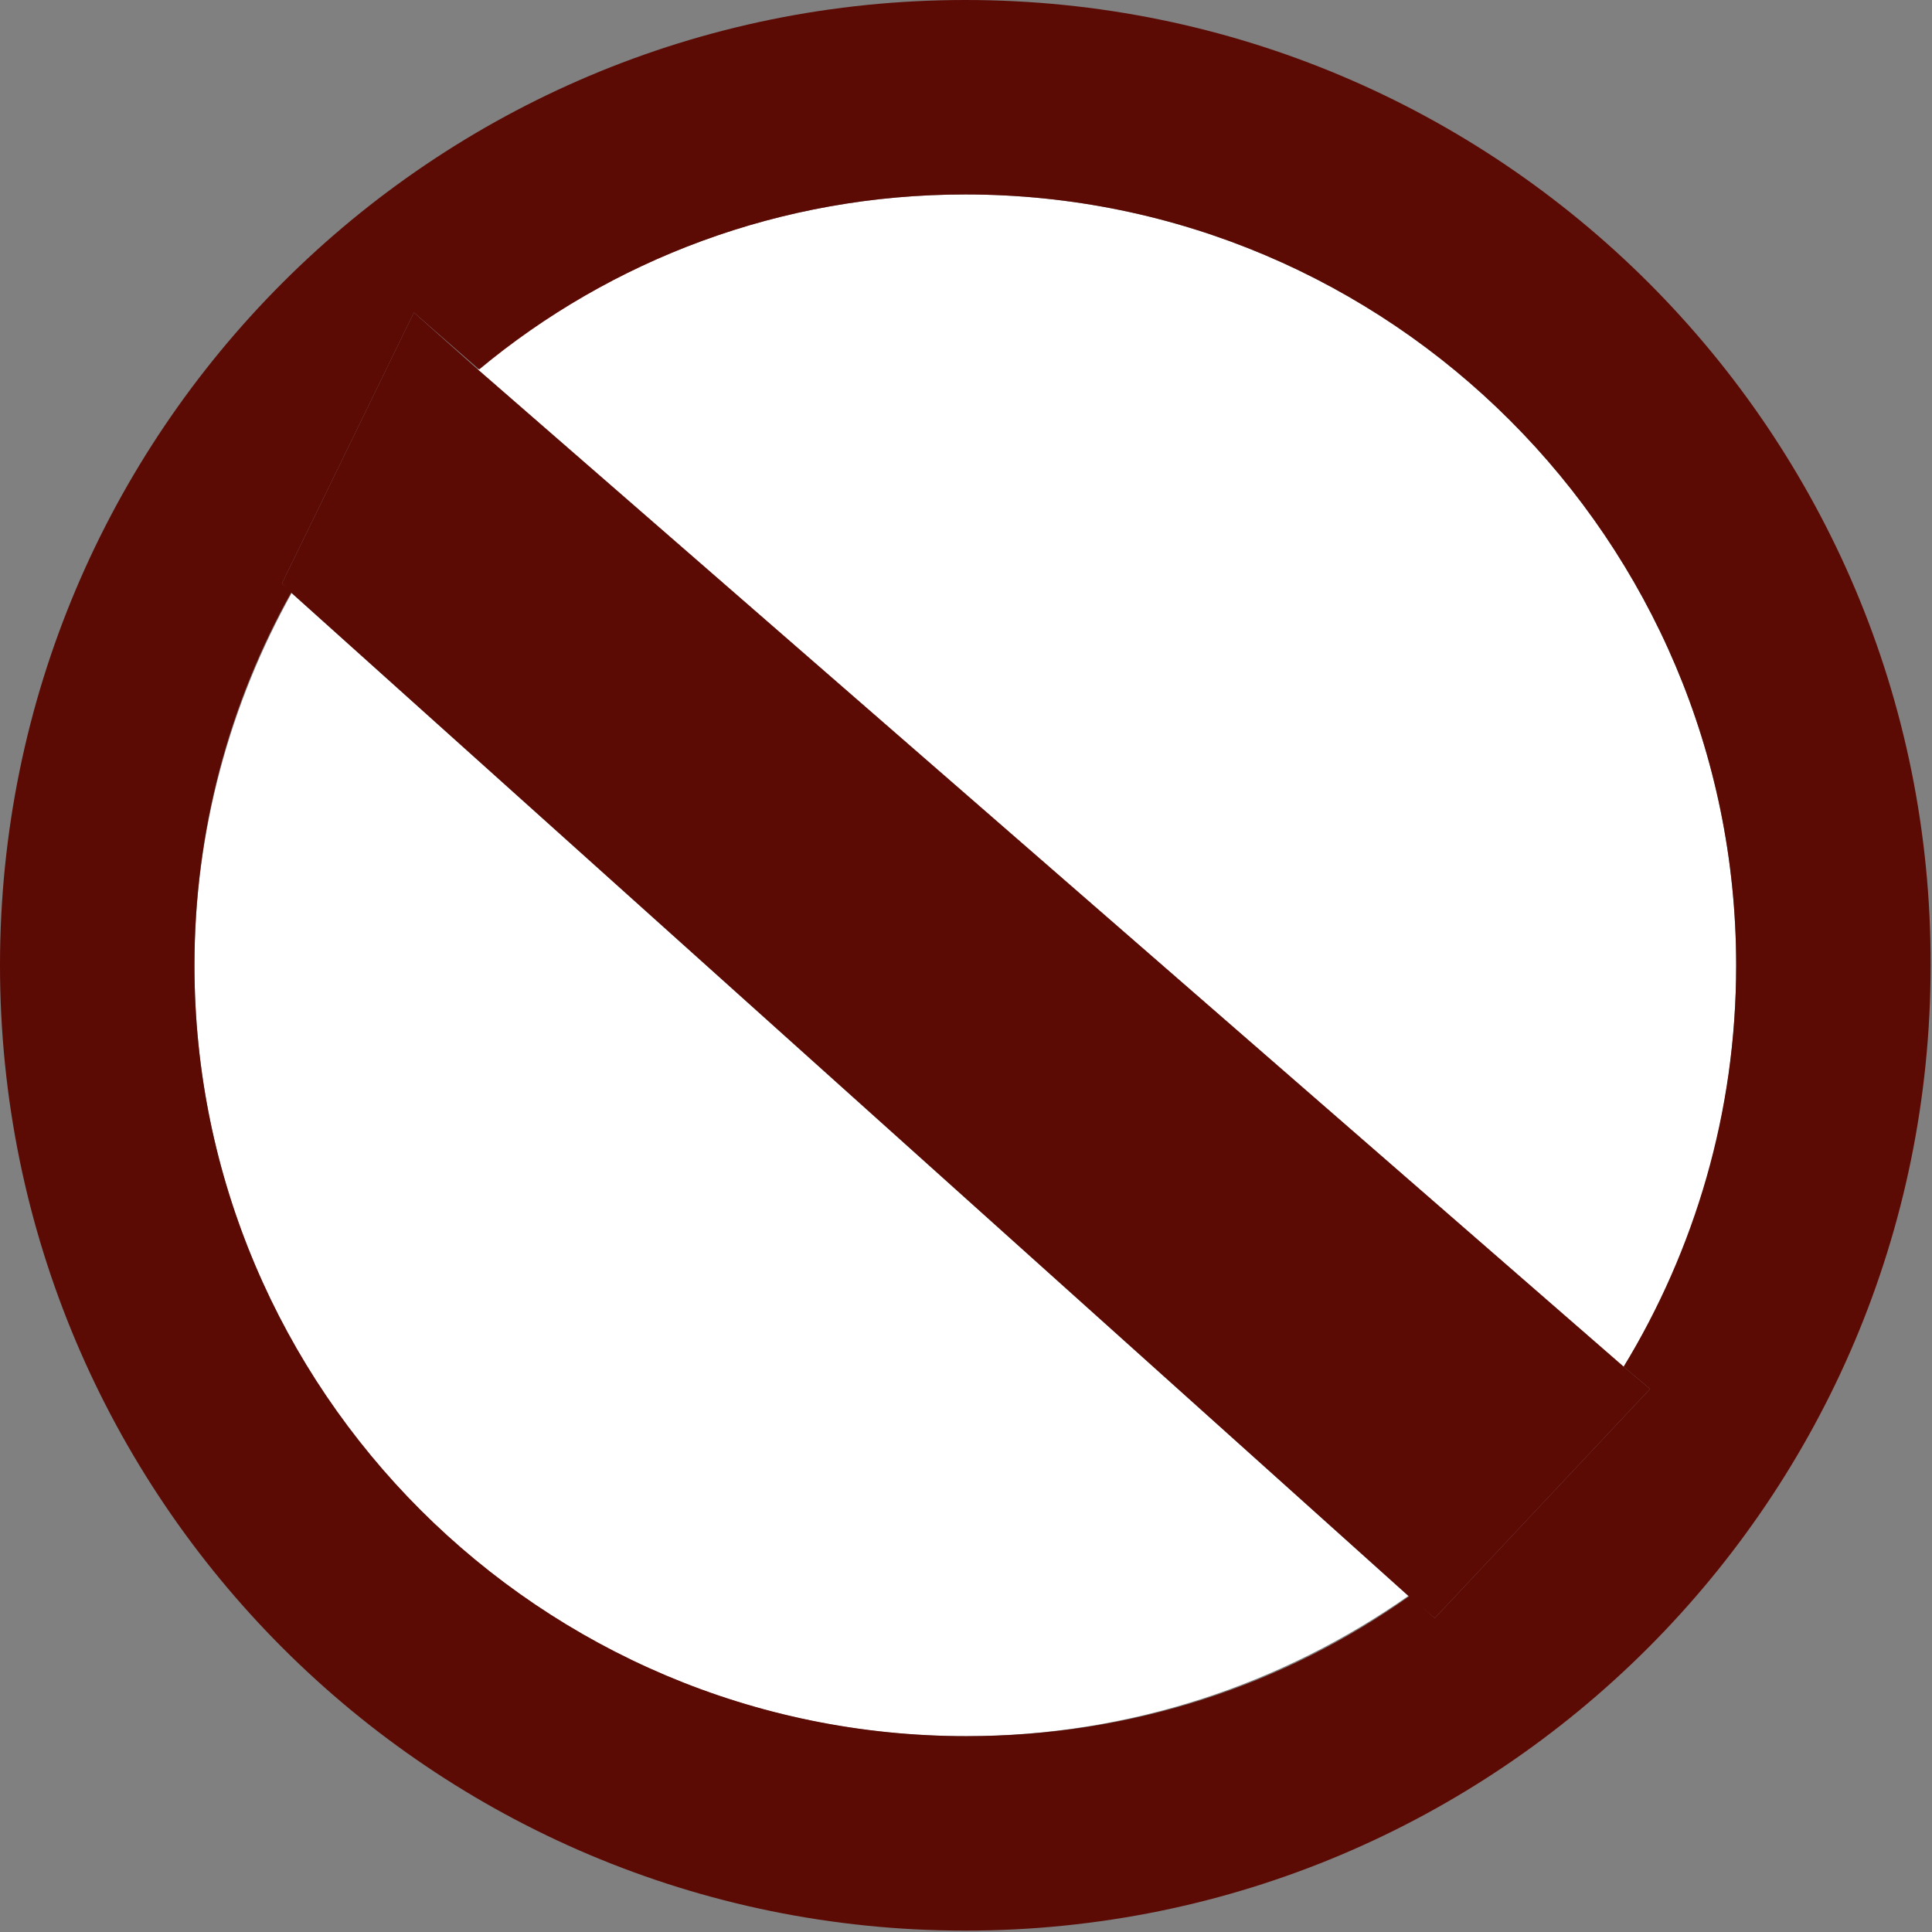 <?xml version="1.0" encoding="utf-8"?>
<!-- Generator: Adobe Illustrator 21.0.0, SVG Export Plug-In . SVG Version: 6.00 Build 0)  -->
<svg version="1.1" id="Layer_1" xmlns="http://www.w3.org/2000/svg" xmlns:xlink="http://www.w3.org/1999/xlink" x="0px" y="0px"
	 viewBox="0 0 139.1 139.1" style="enable-background:new 0 0 139.1 139.1;" xml:space="preserve">
<rect x="0" y="0" width="139.1" height="139.1" fill="#808080" stroke="none"/>
<style type="text/css">
	.st0{fill:#FFFFFF;}
	.st1{fill:none;}
	.st2{fill:#5C0A04;}
</style>
<g>
	<path class="st0" d="M125,69.5C125,38.9,100.1,14,69.5,14C56.2,14,44,18.7,34.4,26.6l82.5,71.8C122.1,90,125,80.1,125,69.5z"/>
	<path class="st0" d="M14,69.5c0,30.6,24.9,55.5,55.5,55.5c11.9,0,22.9-3.8,31.9-10.1L21,42.7C16.6,50.6,14,59.8,14,69.5z"/>
	<g>
		<path class="st1" d="M125,69.5C125,38.9,100.1,14,69.5,14C56.2,14,44,18.7,34.4,26.6l82.5,71.8C122.1,90,125,80.1,125,69.5z"/>
		<path class="st1" d="M14,69.5c0,30.6,24.9,55.5,55.5,55.5c11.9,0,22.9-3.8,31.9-10.1L21,42.7C16.6,50.6,14,59.8,14,69.5z"/>
		<g>
			<path class="st1" d="M125,69.5C125,38.9,100.1,14,69.5,14C56.2,14,44,18.7,34.4,26.6l82.5,71.8C122.1,90,125,80.1,125,69.5z"/>
			<path class="st1" d="M14,69.5c0,30.6,24.9,55.5,55.5,55.5c11.9,0,22.9-3.8,31.9-10.1L21,42.7C16.6,50.6,14,59.8,14,69.5z"/>
			<path class="st2" d="M69.5,0C31.1,0,0,31.1,0,69.5c0,38.4,31.1,69.5,69.5,69.5c38.4,0,69.5-31.1,69.5-69.5
				C139.1,31.1,107.9,0,69.5,0z M103.3,116.5l-1.8-1.6c-9,6.4-20,10.1-31.9,10.1C38.9,125,14,100.1,14,69.5c0-9.7,2.5-18.9,7-26.9
				L20.3,42l9.5-19.5l4.7,4.1C44,18.7,56.2,14,69.5,14c30.6,0,55.5,24.9,55.5,55.5c0,10.6-3,20.5-8.1,28.9l1.9,1.6L103.3,116.5z"/>
			<polygon class="st2" points="34.4,26.6 29.8,22.5 20.3,42 21,42.7 101.4,114.9 103.3,116.5 118.8,100 116.9,98.4 			"/>
		</g>
	</g>
</g>
</svg>
